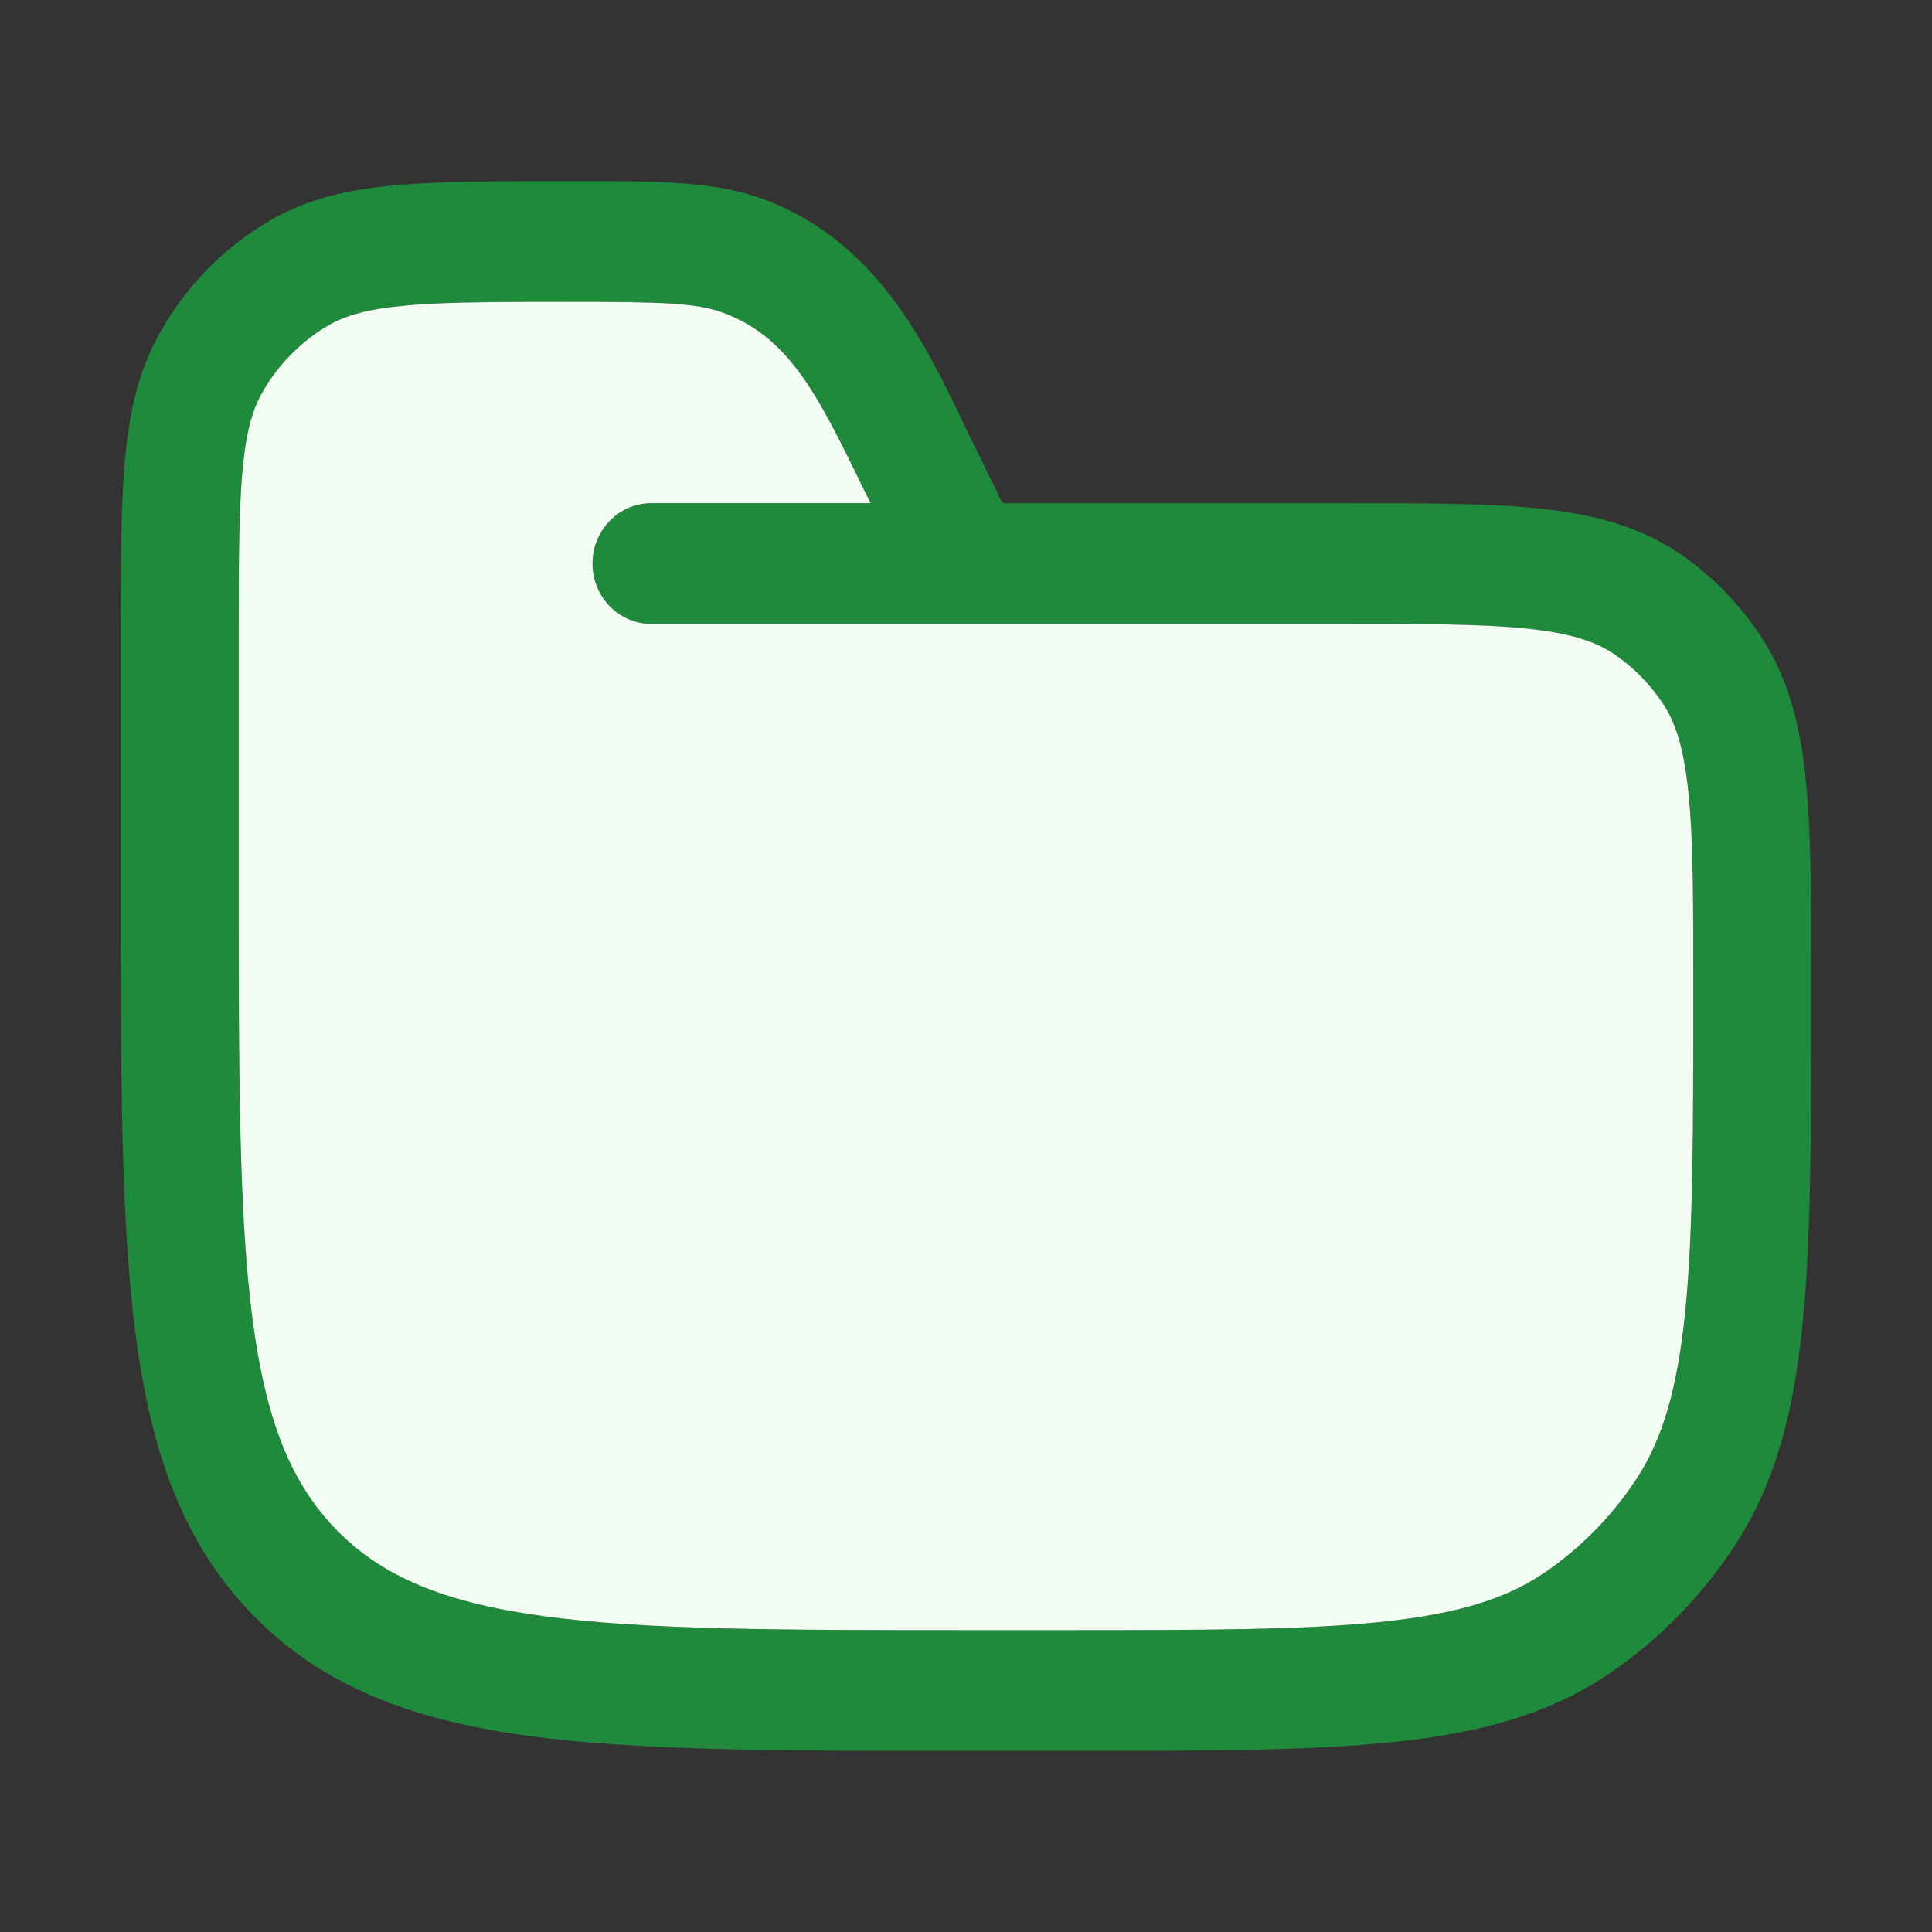 <svg width="16" height="16" viewBox="0 0 16 16" fill="none" xmlns="http://www.w3.org/2000/svg">
<rect x="0" y="0" width="16" height="16" fill="#333333" stroke="none"/>
<path fill-rule="evenodd" clip-rule="evenodd" d="M8.302 4.167L8.024 3.599C8.004 3.557 7.984 3.514 7.963 3.471C7.655 2.834 7.256 2.008 6.348 1.659C5.932 1.5 5.468 1.5 4.798 1.5L4.708 1.5L4.685 1.5C4.113 1.5 3.652 1.5 3.279 1.534C2.895 1.568 2.559 1.642 2.252 1.817C1.857 2.043 1.53 2.377 1.31 2.782C1.138 3.096 1.067 3.44 1.033 3.833C1 4.215 1 4.687 1 5.273V7.372C1 8.911 1 10.117 1.124 11.058C1.25 12.021 1.514 12.781 2.097 13.377C2.679 13.974 3.422 14.244 4.362 14.374C5.282 14.5 6.46 14.5 7.963 14.5H8.842C9.961 14.5 10.839 14.5 11.538 14.427C12.251 14.353 12.832 14.199 13.336 13.854C13.745 13.574 14.096 13.215 14.369 12.796C14.706 12.28 14.856 11.686 14.929 10.956C15 10.24 15 9.341 15 8.195V8.14C15 7.46 15 6.913 14.956 6.473C14.911 6.019 14.816 5.626 14.588 5.278C14.41 5.005 14.181 4.77 13.915 4.588C13.575 4.355 13.191 4.258 12.747 4.211C12.318 4.167 11.783 4.167 11.119 4.167L8.302 4.167ZM6.005 2.596C5.776 2.508 5.504 2.5 4.708 2.5C4.445 2.5 4.218 2.5 4.017 2.503C3.76 2.506 3.547 2.513 3.365 2.53C3.046 2.559 2.865 2.612 2.728 2.69C2.589 2.769 2.465 2.871 2.359 2.99C2.284 3.074 2.218 3.168 2.162 3.269C2.086 3.409 2.034 3.595 2.006 3.921C1.977 4.253 1.977 4.682 1.977 5.296V7.333C1.977 8.919 1.978 10.058 2.092 10.924C2.204 11.777 2.416 12.29 2.787 12.67C3.158 13.05 3.66 13.268 4.493 13.383C5.339 13.499 6.451 13.5 8 13.5H8.814C9.967 13.5 10.796 13.499 11.439 13.432C12.075 13.366 12.476 13.239 12.793 13.023C13.095 12.816 13.355 12.55 13.557 12.241C13.769 11.916 13.893 11.505 13.957 10.855C14.023 10.195 14.023 9.348 14.023 8.167C14.023 7.454 14.023 6.957 13.985 6.574C13.947 6.2 13.878 5.99 13.776 5.833C13.669 5.67 13.532 5.529 13.372 5.42C13.219 5.315 13.014 5.244 12.649 5.206C12.274 5.167 11.789 5.167 11.093 5.167H8.011C8.004 5.167 7.997 5.167 7.99 5.167H5.395C5.126 5.167 4.907 4.943 4.907 4.667C4.907 4.391 5.126 4.167 5.395 4.167H7.21L7.141 4.025C6.78 3.287 6.544 2.802 6.005 2.596Z" fill="#208A3C"/>
<path d="M4.708 2.5C5.504 2.5 5.776 2.508 6.005 2.596C6.543 2.802 6.78 3.287 7.14 4.025L7.21 4.167H5.395C5.125 4.167 4.907 4.391 4.907 4.667C4.907 4.943 5.125 5.167 5.395 5.167H7.99C7.997 5.167 8.004 5.167 8.01 5.167H11.093C11.789 5.167 12.274 5.167 12.648 5.206C13.014 5.244 13.219 5.315 13.372 5.42C13.532 5.529 13.669 5.67 13.776 5.833C13.878 5.99 13.947 6.2 13.984 6.574C14.023 6.957 14.023 7.454 14.023 8.167C14.023 9.348 14.023 10.195 13.957 10.855C13.892 11.505 13.768 11.916 13.557 12.241C13.355 12.55 13.095 12.816 12.793 13.023C12.476 13.239 12.075 13.366 11.439 13.432C10.795 13.499 9.967 13.5 8.814 13.5H8C6.451 13.5 5.339 13.499 4.492 13.383C3.66 13.268 3.158 13.05 2.787 12.67C2.416 12.29 2.203 11.777 2.091 10.924C1.978 10.058 1.977 8.919 1.977 7.333V5.296C1.977 4.682 1.977 4.253 2.006 3.921C2.034 3.595 2.086 3.409 2.162 3.269C2.217 3.168 2.283 3.074 2.359 2.99C2.465 2.871 2.589 2.769 2.728 2.69C2.865 2.612 3.046 2.559 3.364 2.53C3.547 2.513 3.76 2.506 4.017 2.503C4.218 2.5 4.445 2.5 4.708 2.5Z" fill="#F2FCF3"/>
</svg>
